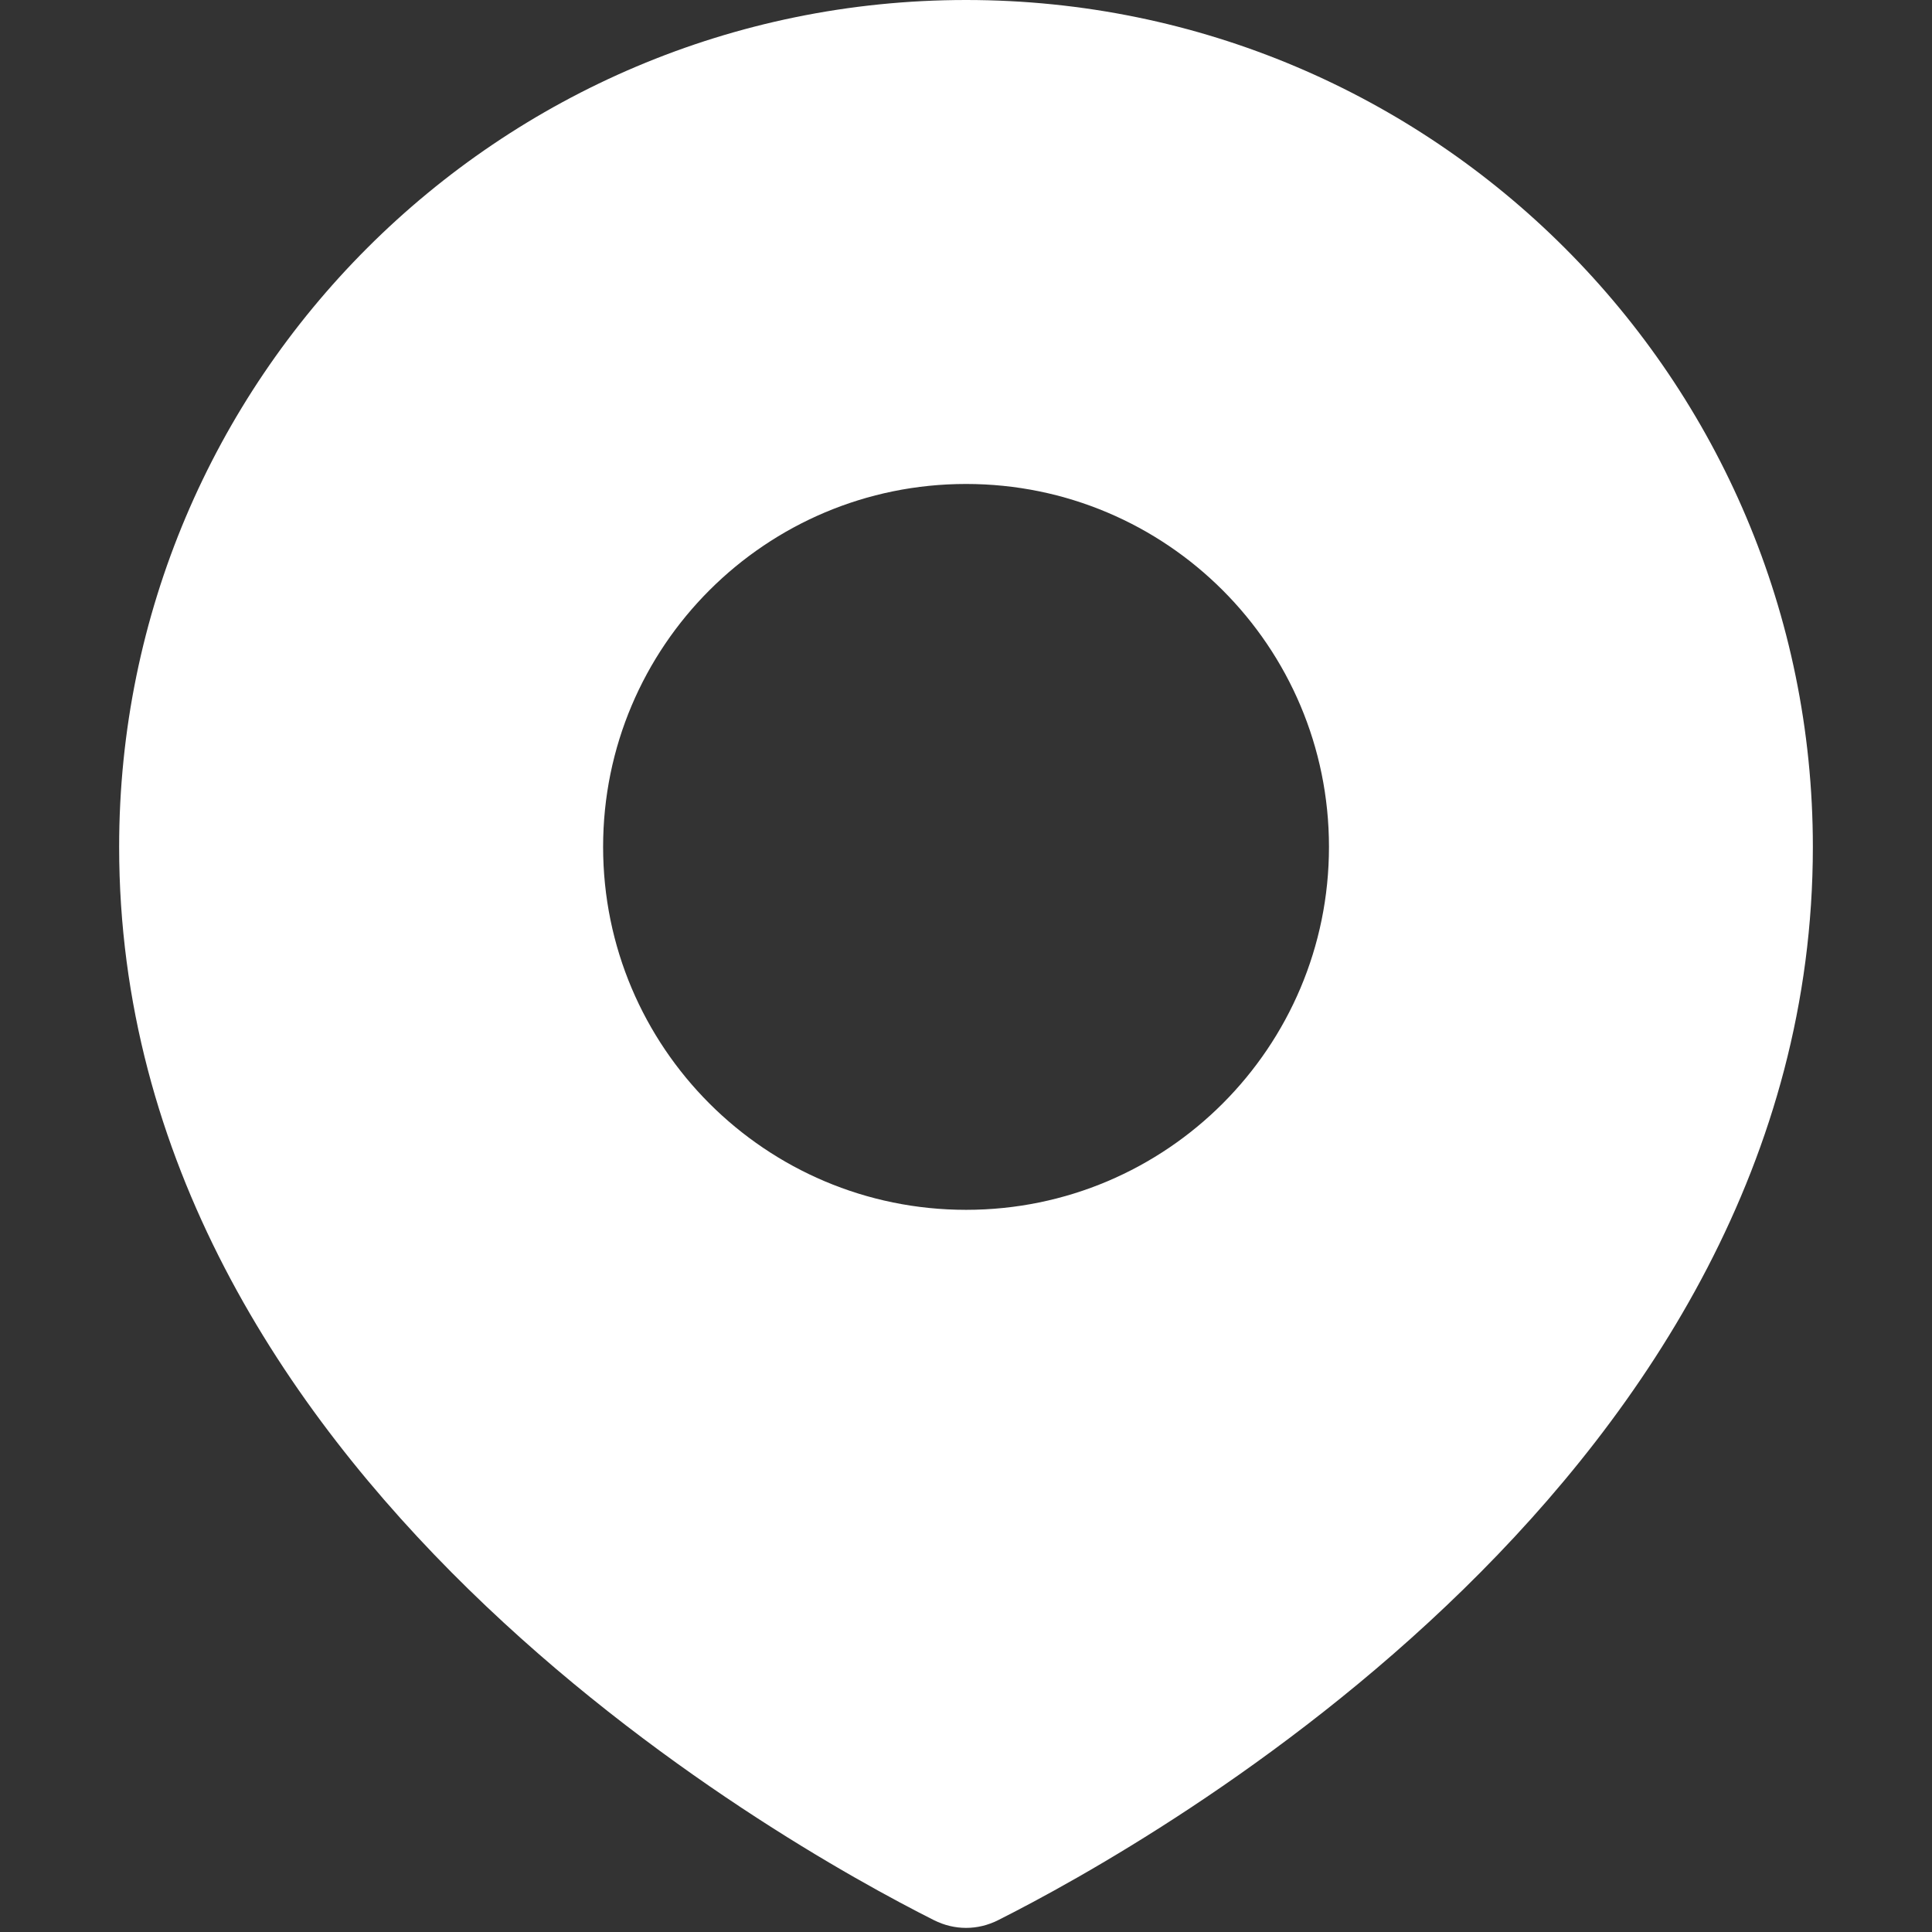 <svg width="24" height="24" viewBox="0 0 24 24" fill="none" xmlns="http://www.w3.org/2000/svg">
<rect x="0" y="0" width="24" height="24" fill="#333333" stroke="none"/>
<path fill-rule="evenodd" clip-rule="evenodd" d="M12.399 23.853C14.318 22.887 22.52 18.304 22.52 10.52C22.52 4.71 17.811 0 12.001 0C6.19 0 1.48 4.71 1.48 10.52C1.48 18.304 9.683 22.887 11.602 23.853C11.857 23.981 12.145 23.981 12.399 23.853ZM12.001 15.029C14.491 15.029 16.509 13.01 16.509 10.52C16.509 8.03 14.491 6.012 12.001 6.012C9.511 6.012 7.492 8.03 7.492 10.52C7.492 13.01 9.511 15.029 12.001 15.029Z" fill="white"/>
</svg>
